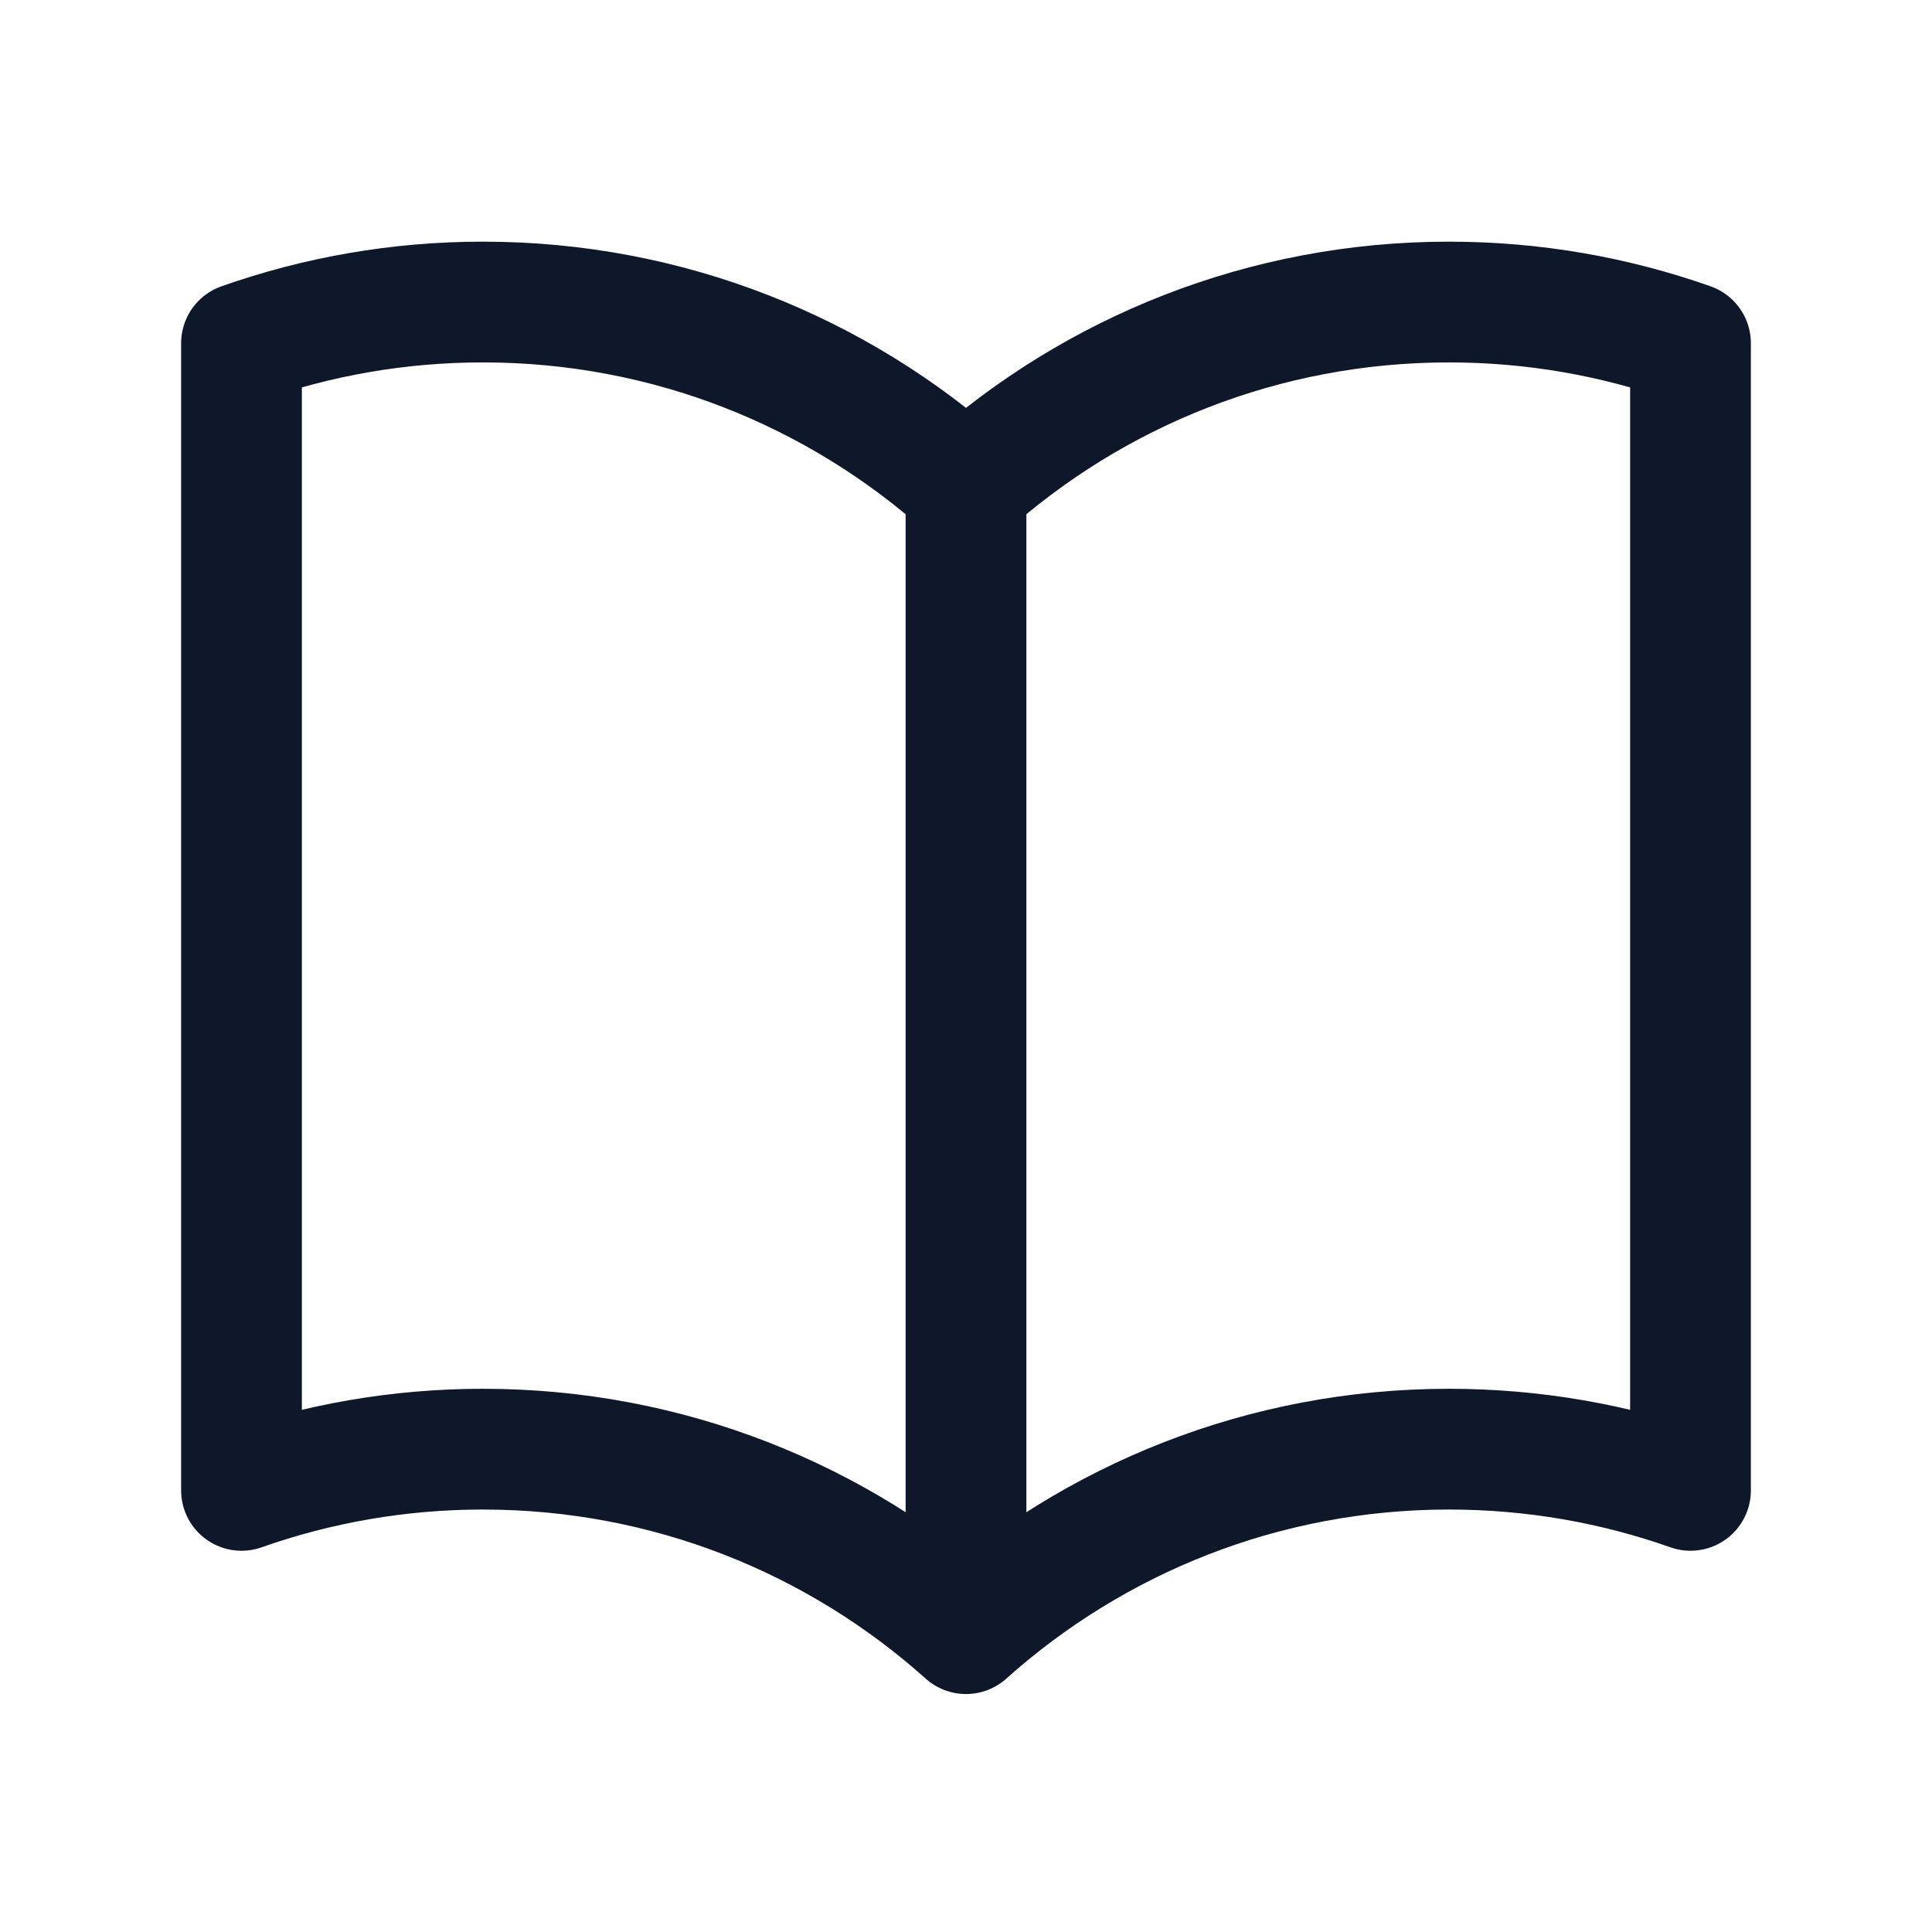 <svg width="24" height="24" viewBox="0 0 24 24" fill="none" xmlns="http://www.w3.org/2000/svg">
<path d="M12 6.044C10.408 4.619 8.305 3.752 6 3.752C4.948 3.752 3.938 3.933 3 4.264V18.514C3.938 18.183 4.948 18.002 6 18.002C8.305 18.002 10.408 18.869 12 20.294M12 6.044C13.592 4.619 15.695 3.752 18 3.752C19.052 3.752 20.062 3.933 21 4.264V18.514C20.062 18.183 19.052 18.002 18 18.002C15.695 18.002 13.592 18.869 12 20.294M12 6.044V20.294" stroke="#0F172A" stroke-width="1.5" stroke-linecap="round" stroke-linejoin="round"/>
</svg>

